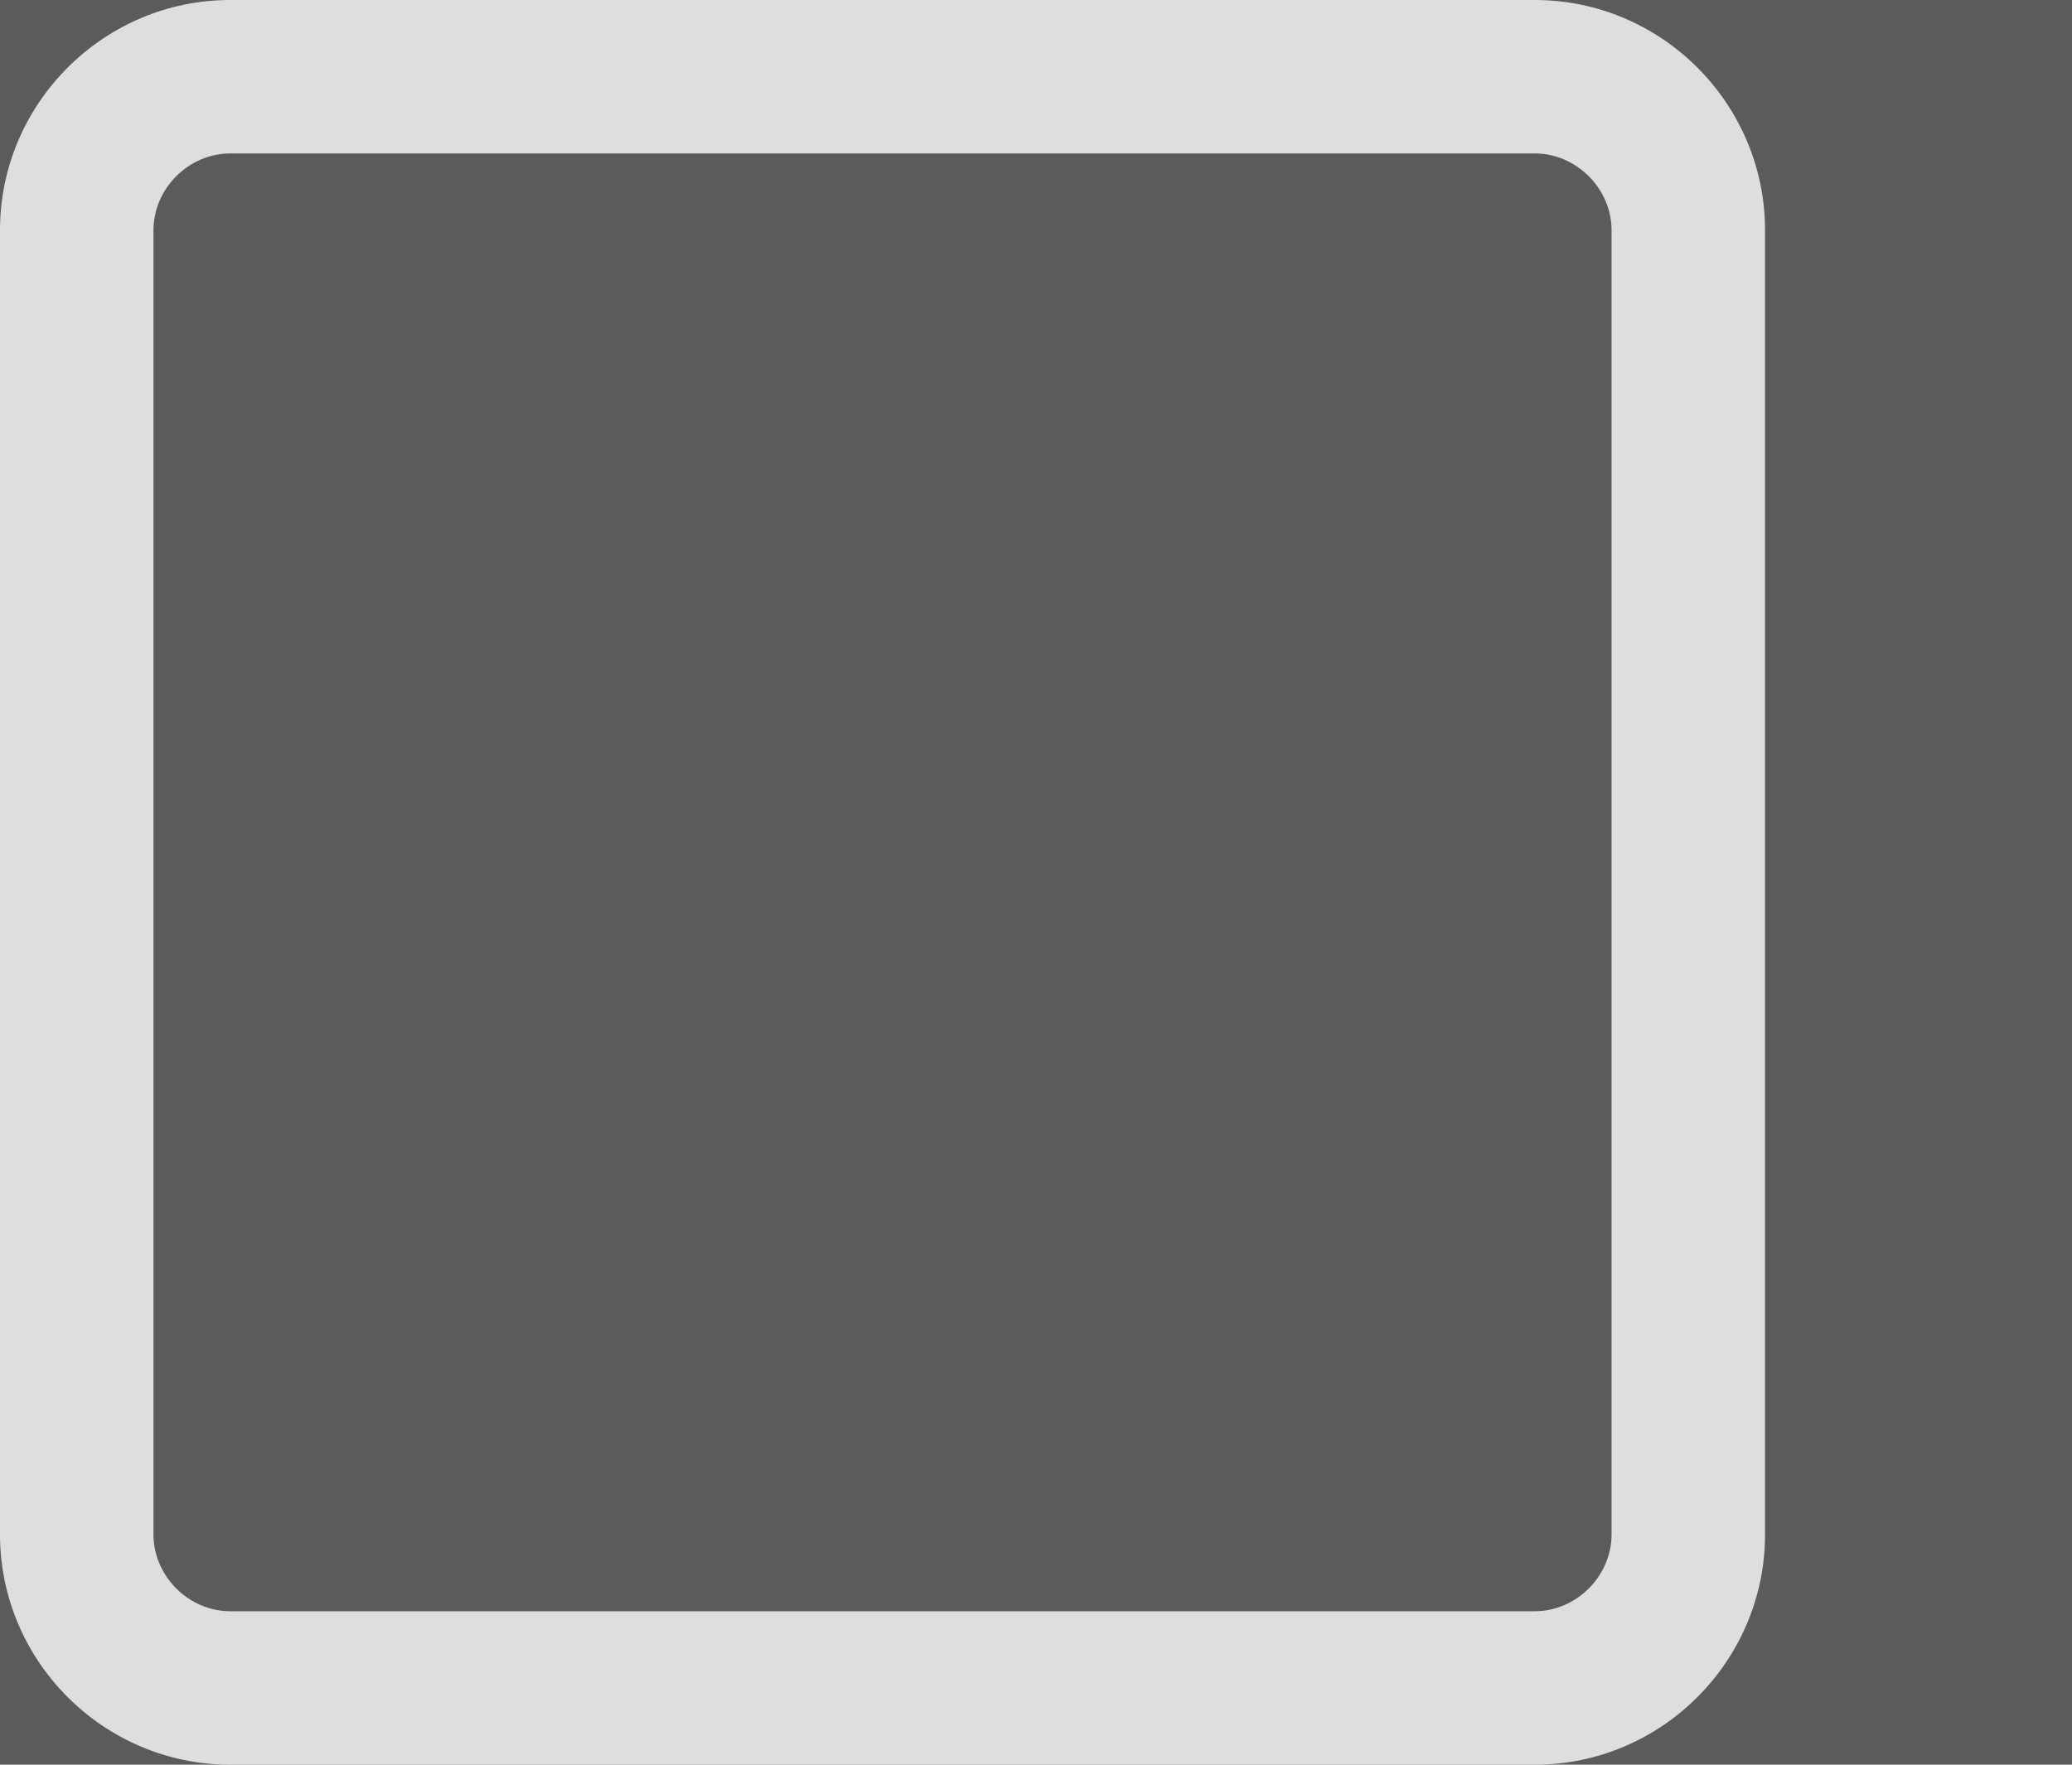 <svg xmlns="http://www.w3.org/2000/svg" width="27" height="23" viewBox="0 0 27 23" fill="white" fill-opacity="0.8">
  <rect x="0" y="0" width="27" height="23" fill="#333333" stroke="none"/>
  <path d="M20 2c.542 0 1 .458 1 1v17c0 .542-.458 1-1 1H3c-.542 0-1-.458-1-1V3c0-.542.458-1 1-1h17m0-2H3C1.35 0 0 1.35 0 3v17c0 1.65 1.35 3 3 3h17c1.65 0 3-1.35 3-3V3c0-1.65-1.35-3-3-3z"/>
</svg>
